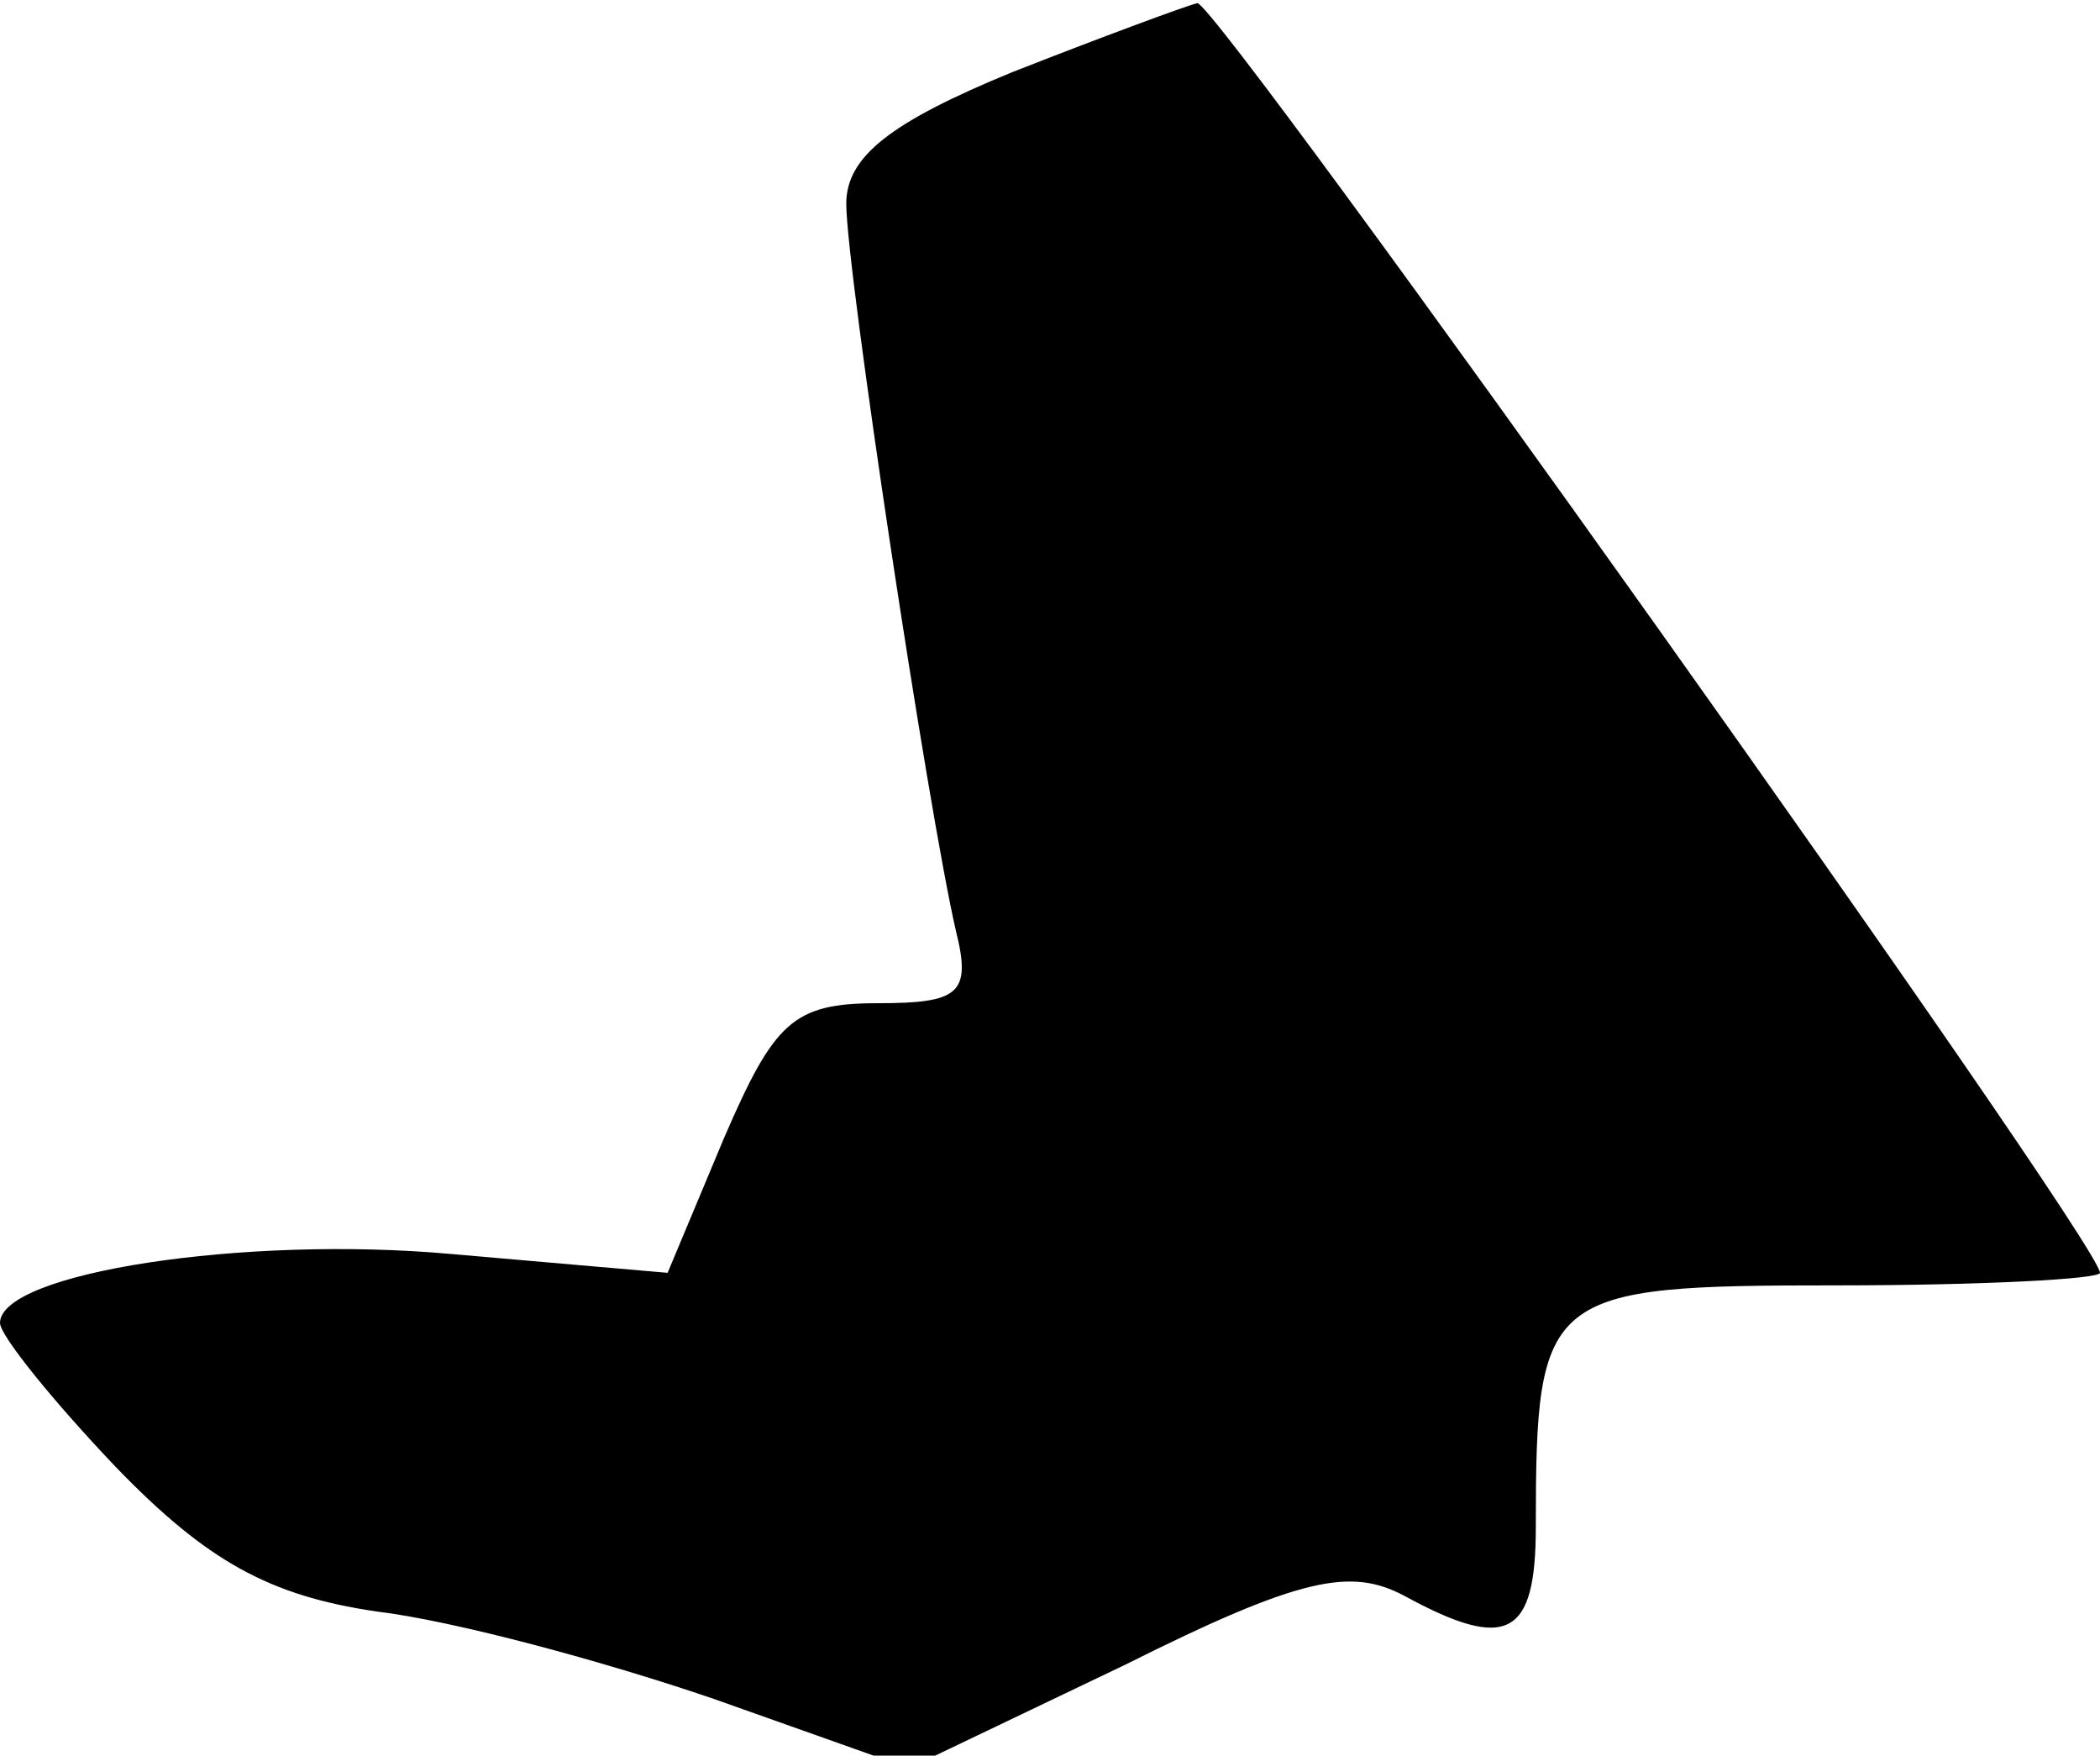 <?xml version="1.0" standalone="no"?>
<!DOCTYPE svg PUBLIC "-//W3C//DTD SVG 20010904//EN"
 "http://www.w3.org/TR/2001/REC-SVG-20010904/DTD/svg10.dtd">
<svg version="1.0" xmlns="http://www.w3.org/2000/svg"
 width="67pt" height="56pt" viewBox="0 0 67 56"
 preserveAspectRatio="xMidYMid meet">
<g transform="translate(0,56) scale(0.1,-0.1)"
fill="#000000" stroke="none">
<path fill="#000000" stroke="none" d="M323 537 c-39 -16 -53 -27 -53 -42 0
-21 26 -193 35 -232 5 -20 1 -23 -25 -23 -27 0 -33 -6 -49 -43 l-18 -43 -69 6
c-66 6 -144 -6 -144 -22 0 -4 17 -25 37 -46 29 -30 49 -41 83 -46 25 -3 73
-16 108 -28 l62 -22 69 33 c56 28 72 31 89 22 33 -18 42 -13 42 22 0 75 3 77
96 77 46 0 84 2 84 4 0 10 -282 406 -288 405 -4 -1 -31 -11 -59 -22z"/>
</g>
</svg>
